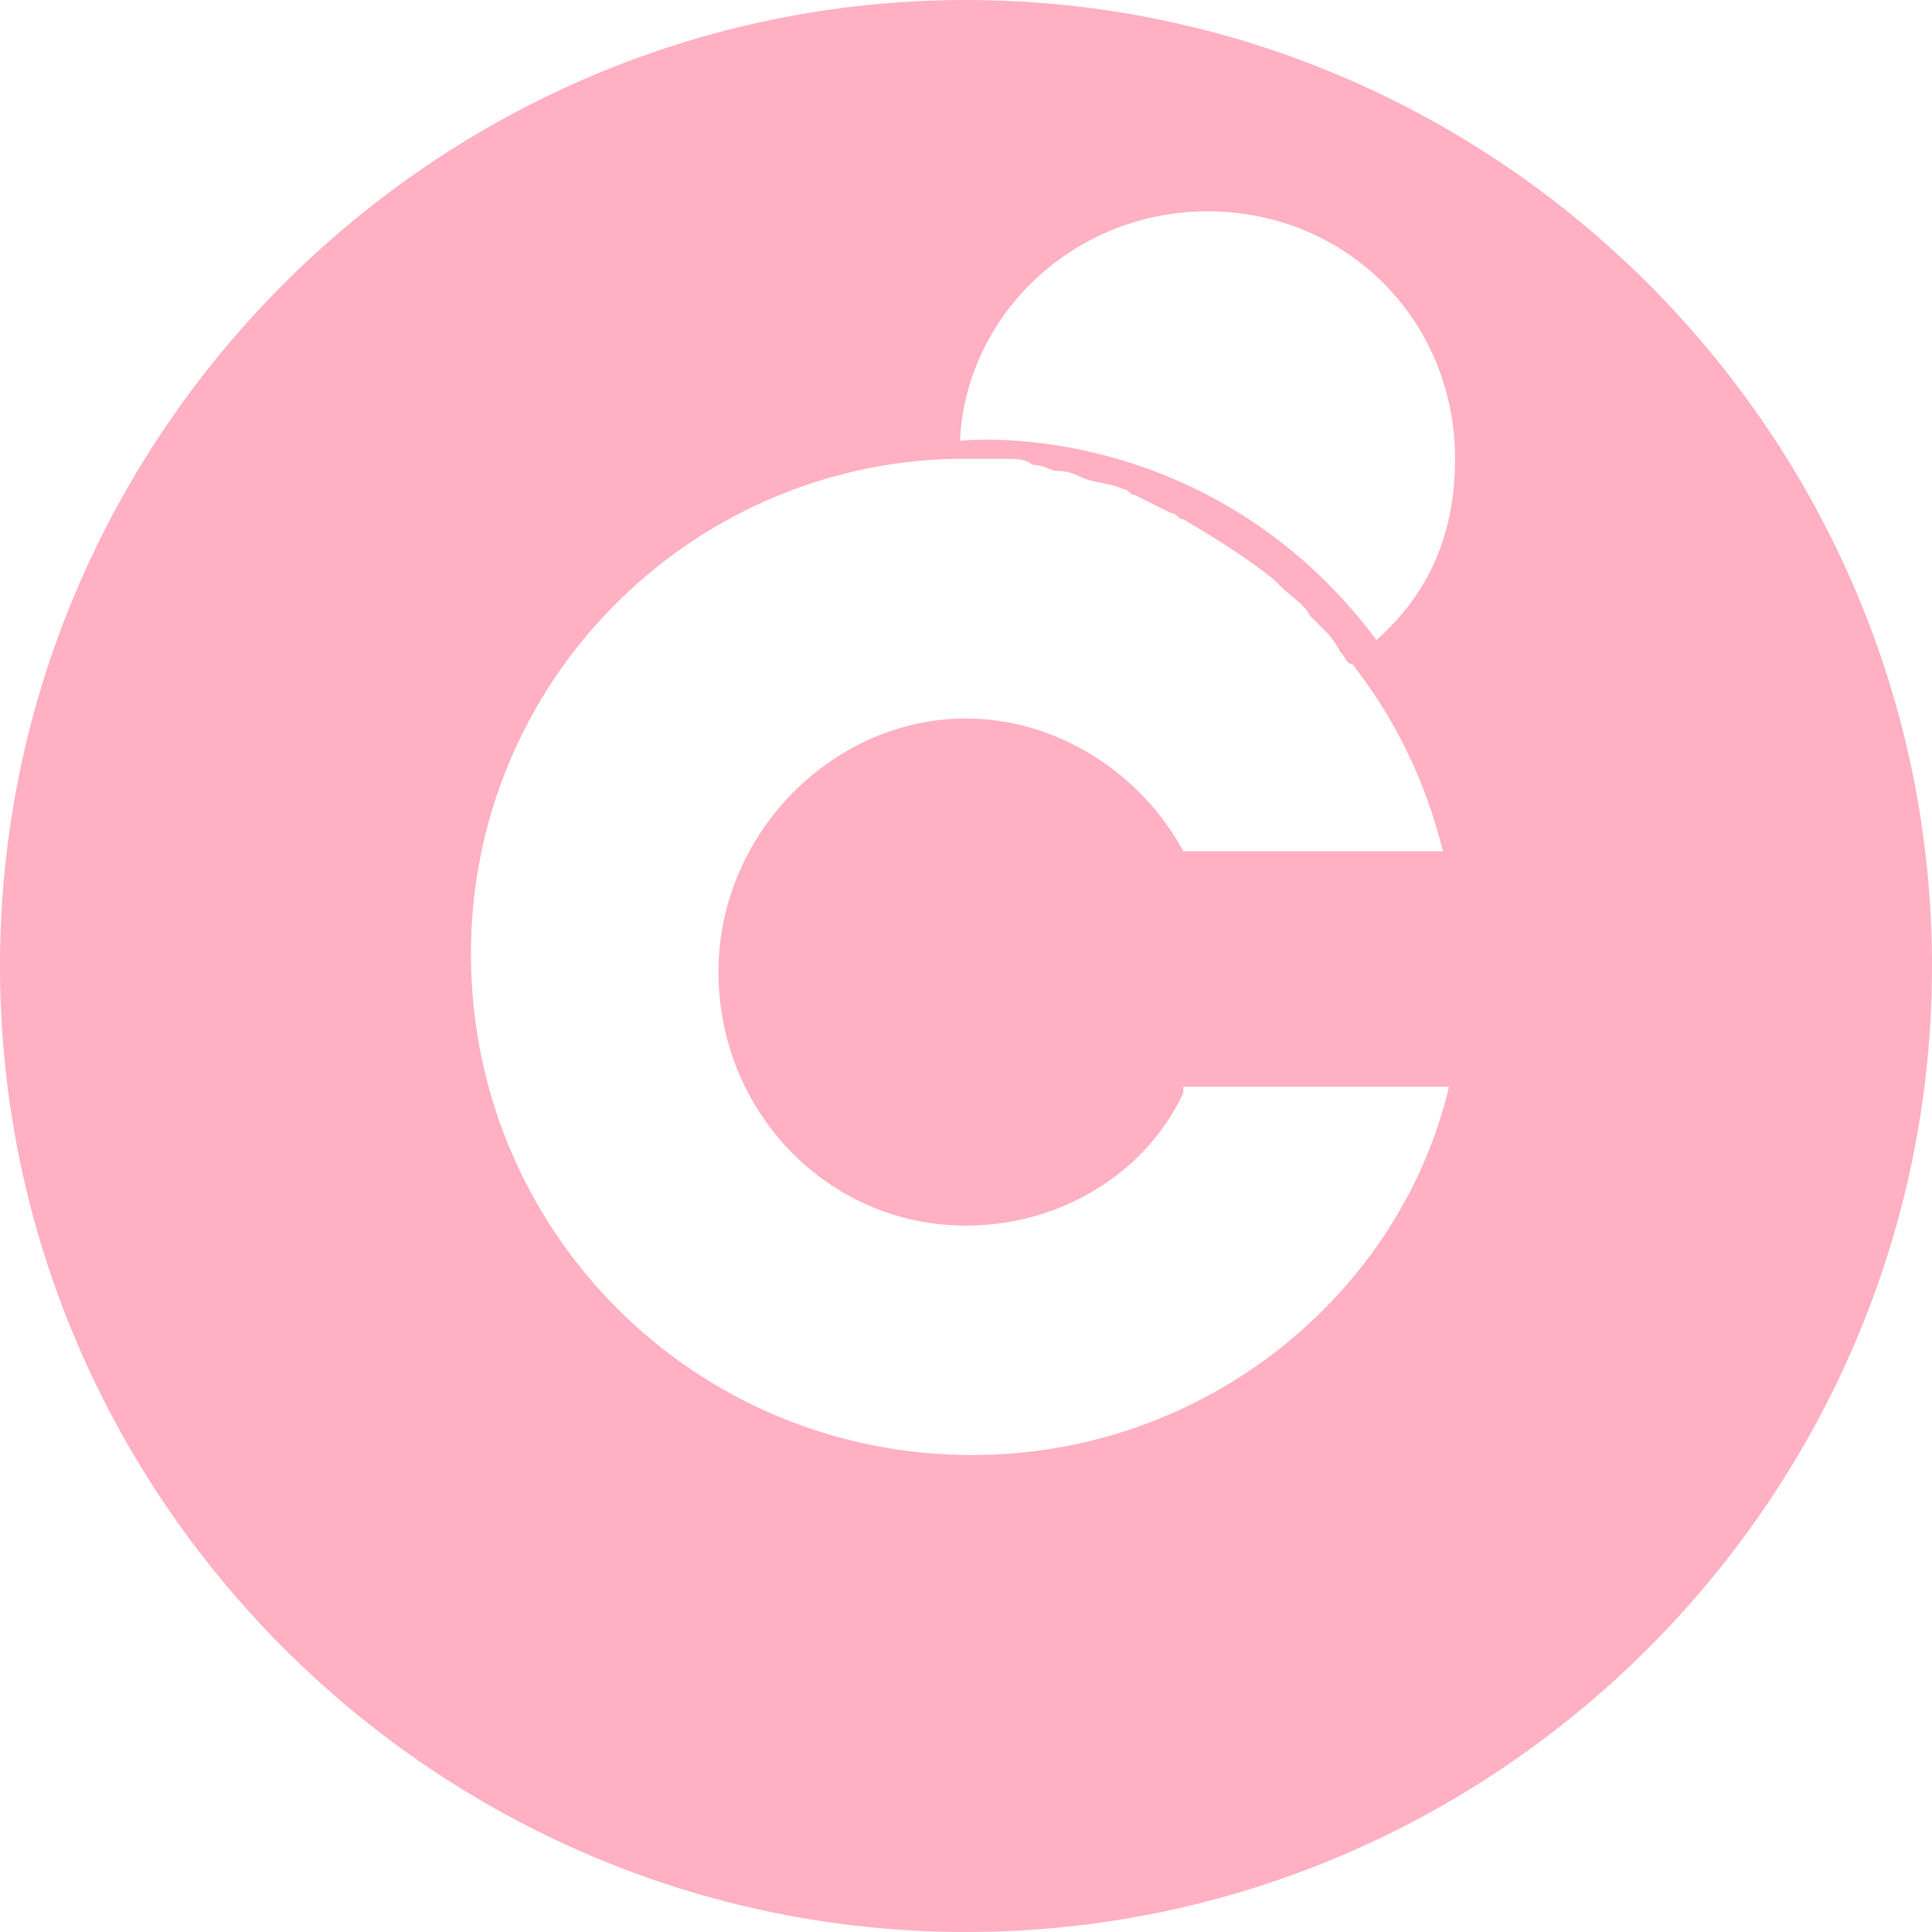 <!-- Generated by IcoMoon.io -->
<svg version="1.1" xmlns="http://www.w3.org/2000/svg" width="32" height="32" viewBox="0 0 32 32">
<title>chr</title>
<path fill="#ffb0c2" d="M16 0c-8.8 0-16 7.2-16 16s7.2 16 16 16 16-7.2 16-16-7.2-16-16-16zM16.1 24.1c-4.6 0-8.3-3.7-8.3-8.3 0-4.5 3.6-8.1 8-8.2 0 0 0 0 0 0 0.1 0 0.2 0 0.2 0s0.1 0 0.1 0c0.2 0 0.4 0 0.6 0 0.1 0 0.3 0 0.4 0.1 0.2 0 0.3 0.1 0.4 0.1s0.2 0 0.4 0.1 0.5 0.1 0.7 0.2c0.1 0 0.1 0.1 0.2 0.1 0.2 0.1 0.4 0.2 0.6 0.3 0.1 0 0.1 0.1 0.2 0.1 0.5 0.3 1 0.6 1.5 1 0 0 0 0 0.1 0.1 0.2 0.2 0.4 0.3 0.5 0.5 0.1 0.1 0.1 0.1 0.2 0.2s0.2 0.2 0.3 0.4c0.1 0.1 0.1 0.2 0.2 0.2 0 0 0 0 0 0 0.7 0.9 1.2 1.9 1.5 3.1h-4.3c-0.7-1.3-2.1-2.2-3.6-2.2-2.2 0-4.1 1.9-4.1 4.2s1.8 4.2 4.1 4.2c1.6 0 3-0.9 3.6-2.2v-0.1h4.4c-0.8 3.4-4 6.1-7.9 6.1zM22.8 10.6c-2.4-3.2-5.8-3.4-6.9-3.3 0.1-2.1 1.9-3.8 4.1-3.8 2.3 0 4.1 1.8 4.1 4.1 0 1.2-0.4 2.2-1.3 3z"></path>
</svg>
